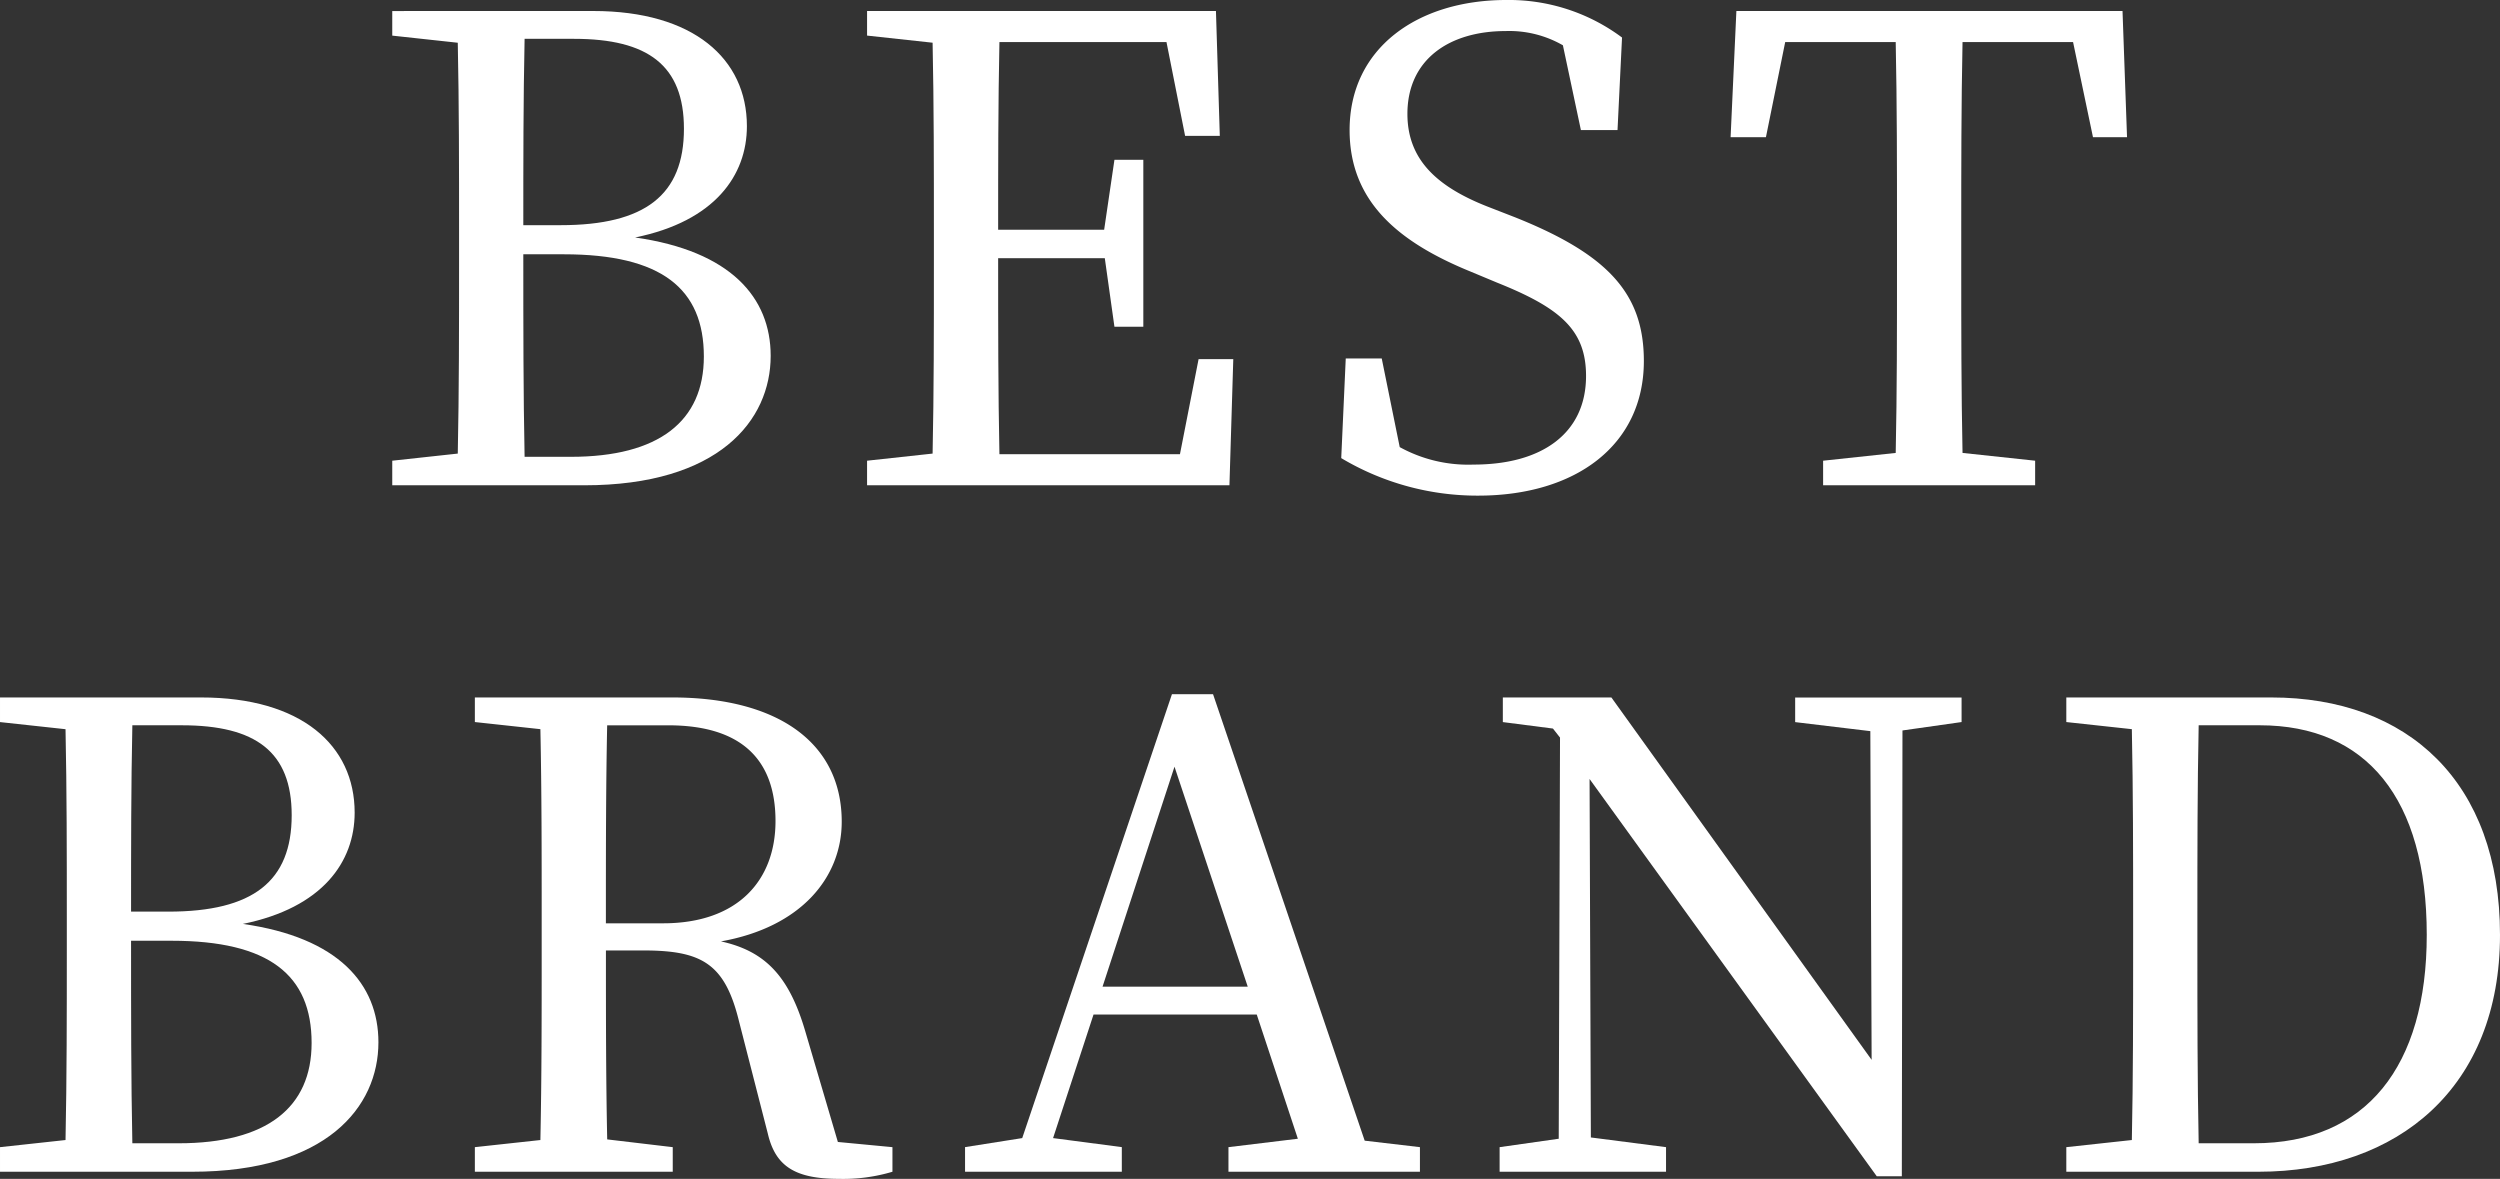 <svg id="mob_title_en_2" xmlns="http://www.w3.org/2000/svg" width="276.974" height="130.606" viewBox="0 0 276.974 130.606">
  <rect x="0" y="0" width="276.974" height="130.606" fill="#333333" stroke="none"/>
  <g id="Group_26" data-name="Group 26">
    <path id="Path_170" data-name="Path 170" d="M1147.168,2682.839c11.1,0,17.013,5.3,17.013,12.76,0,5.448-3.559,10.538-12.386,12.33,10.606,1.506,15.02,6.667,15.02,13.119,0,7.168-5.766,14.337-20.643,14.337h-21.283v-2.724l7.259-.789c.143-6.953.143-13.978.143-21v-3.8c0-6.954,0-13.836-.143-20.717l-7.259-.789v-2.724Zm-7.616,3.083c-.143,6.738-.143,13.691-.143,20.645h4.129c9.4,0,13.667-3.369,13.667-10.681,0-7.025-3.986-9.964-12.172-9.964Zm5.125,46.308c9.752,0,14.735-3.942,14.735-11.111,0-7.527-4.7-11.326-15.518-11.326h-4.485c0,8.172,0,15.341.143,22.437Z" transform="translate(-1081.432 -2681.62)" fill="#fff"/>
    <path id="Path_171" data-name="Path 171" d="M1218.067,2721.406l-.426,13.979h-40.147v-2.724l7.26-.789c.143-6.882.143-13.764.143-20.789v-3.871c0-7.025,0-13.979-.143-20.86l-7.26-.789v-2.724h38.652l.427,13.835h-3.844l-2.064-10.394h-18.508c-.142,6.81-.142,13.692-.142,20.789h11.745l1.139-7.742h3.2v18.495h-3.2l-1.068-7.6h-11.816c0,7.742,0,14.767.142,21.721h20l2.065-10.538Z" transform="translate(-1081.432 -2681.62)" fill="#fff"/>
    <path id="Path_172" data-name="Path 172" d="M1249.317,2705.707c10.393,4.158,14.237,8.531,14.237,15.914,0,9.319-7.545,14.911-18.364,14.911a29.433,29.433,0,0,1-15.163-4.158l.5-11.039h3.987l1.993,9.82a15.741,15.741,0,0,0,8.185,1.936c7.546,0,12.457-3.441,12.457-9.821,0-5.09-2.846-7.527-9.823-10.323l-2.918-1.218c-8.115-3.3-13.454-7.813-13.454-15.7,0-9.1,7.546-14.409,17.369-14.409a20.946,20.946,0,0,1,12.813,4.158l-.5,10.251h-4.058l-1.993-9.391a11.917,11.917,0,0,0-6.335-1.577c-6.265,0-10.891,3.155-10.891,9.176,0,5.018,3.2,8.029,8.826,10.251Z" transform="translate(-1081.432 -2681.62)" fill="#fff"/>
    <path id="Path_173" data-name="Path 173" d="M1298.86,2686.28c-.142,6.882-.142,13.907-.142,20.932v3.871c0,6.882,0,13.836.142,20.717l8.044.861v2.724h-23.49v-2.724l8.043-.861c.143-6.81.143-13.692.143-20.717v-3.871c0-7.025,0-14.05-.143-20.932h-12.243l-2.135,10.538h-3.915l.641-13.979h42.78l.5,13.979h-3.773l-2.206-10.538Z" transform="translate(-1081.432 -2681.62)" fill="#fff"/>
    <path id="Path_174" data-name="Path 174" d="M1103.711,2758.891c11.1,0,17.013,5.3,17.013,12.76,0,5.449-3.559,10.538-12.386,12.33,10.606,1.506,15.019,6.667,15.019,13.119,0,7.169-5.765,14.337-20.642,14.337h-21.283v-2.724l7.259-.789c.143-6.953.143-13.978.143-21v-3.8c0-6.954,0-13.835-.143-20.717l-7.259-.788v-2.725Zm-7.616,3.083c-.143,6.738-.143,13.692-.143,20.645h4.129c9.4,0,13.667-3.369,13.667-10.681,0-7.025-3.986-9.964-12.172-9.964Zm5.125,46.309c9.752,0,14.735-3.943,14.735-11.111,0-7.528-4.7-11.327-15.519-11.327h-4.484c0,8.172,0,15.341.143,22.438Z" transform="translate(-1081.432 -2681.62)" fill="#fff"/>
    <path id="Path_175" data-name="Path 175" d="M1180.306,2808.713v2.724a19.013,19.013,0,0,1-5.909.789c-4.84,0-7.047-1.363-7.9-5.019l-3.2-12.473c-1.566-6.38-4.129-7.814-10.607-7.814h-4.128c0,7.312,0,14.194.142,20.933l7.261.86v2.724h-21.924v-2.724l7.26-.789c.143-6.882.143-13.763.143-20.789v-3.871c0-7.025,0-13.978-.143-20.86l-7.26-.788v-2.725h21.853c11.816,0,18.792,5.09,18.792,13.764,0,6.165-4.485,11.685-13.382,13.262,4.911,1.075,7.545,3.871,9.324,9.893l3.631,12.329Zm-25.412-24.8c8.328,0,12.456-4.8,12.456-11.327,0-6.738-3.7-10.609-11.887-10.609H1148.7c-.142,6.953-.142,13.835-.142,21.936Z" transform="translate(-1081.432 -2681.62)" fill="#fff"/>
    <path id="Path_176" data-name="Path 176" d="M1238.746,2808.712v2.724h-21.213v-2.724l7.688-.932-4.556-13.764h-18.08l-4.484,13.693,7.616,1v2.724h-17.368v-2.724l6.335-1,16.586-49.177h4.555l16.8,49.463Zm-19.077-17.778-8.115-24.373-7.972,24.373Z" transform="translate(-1081.432 -2681.62)" fill="#fff"/>
    <path id="Path_177" data-name="Path 177" d="M1298.755,2761.616l-6.549.931-.071,49.392h-2.777l-31.818-44.015.143,39.714,8.328,1.075v2.724h-18.437v-2.724l6.549-.932.143-44.445-.784-1-5.551-.716v-2.725h12.029l28.829,40.144-.142-36.416-8.329-1v-2.725h18.437Z" transform="translate(-1081.432 -2681.62)" fill="#fff"/>
    <path id="Path_178" data-name="Path 178" d="M1333.065,2758.891c15.162,0,25.341,9.391,25.341,26.309,0,16.846-11.247,26.237-26.764,26.237h-21.284v-2.724l7.26-.789c.143-6.882.143-13.907.143-21.864v-2.724c0-7.025,0-14.05-.143-20.932l-7.26-.788v-2.725Zm-1.921,49.392c12.457,0,19.147-8.531,19.147-23.083,0-15.126-6.69-23.226-18.507-23.226h-6.762c-.143,6.953-.143,14.122-.143,21.362v2.724c0,7.957,0,15.126.143,22.223Z" transform="translate(-1081.432 -2681.62)" fill="#fff"/>
  </g>
</svg>
